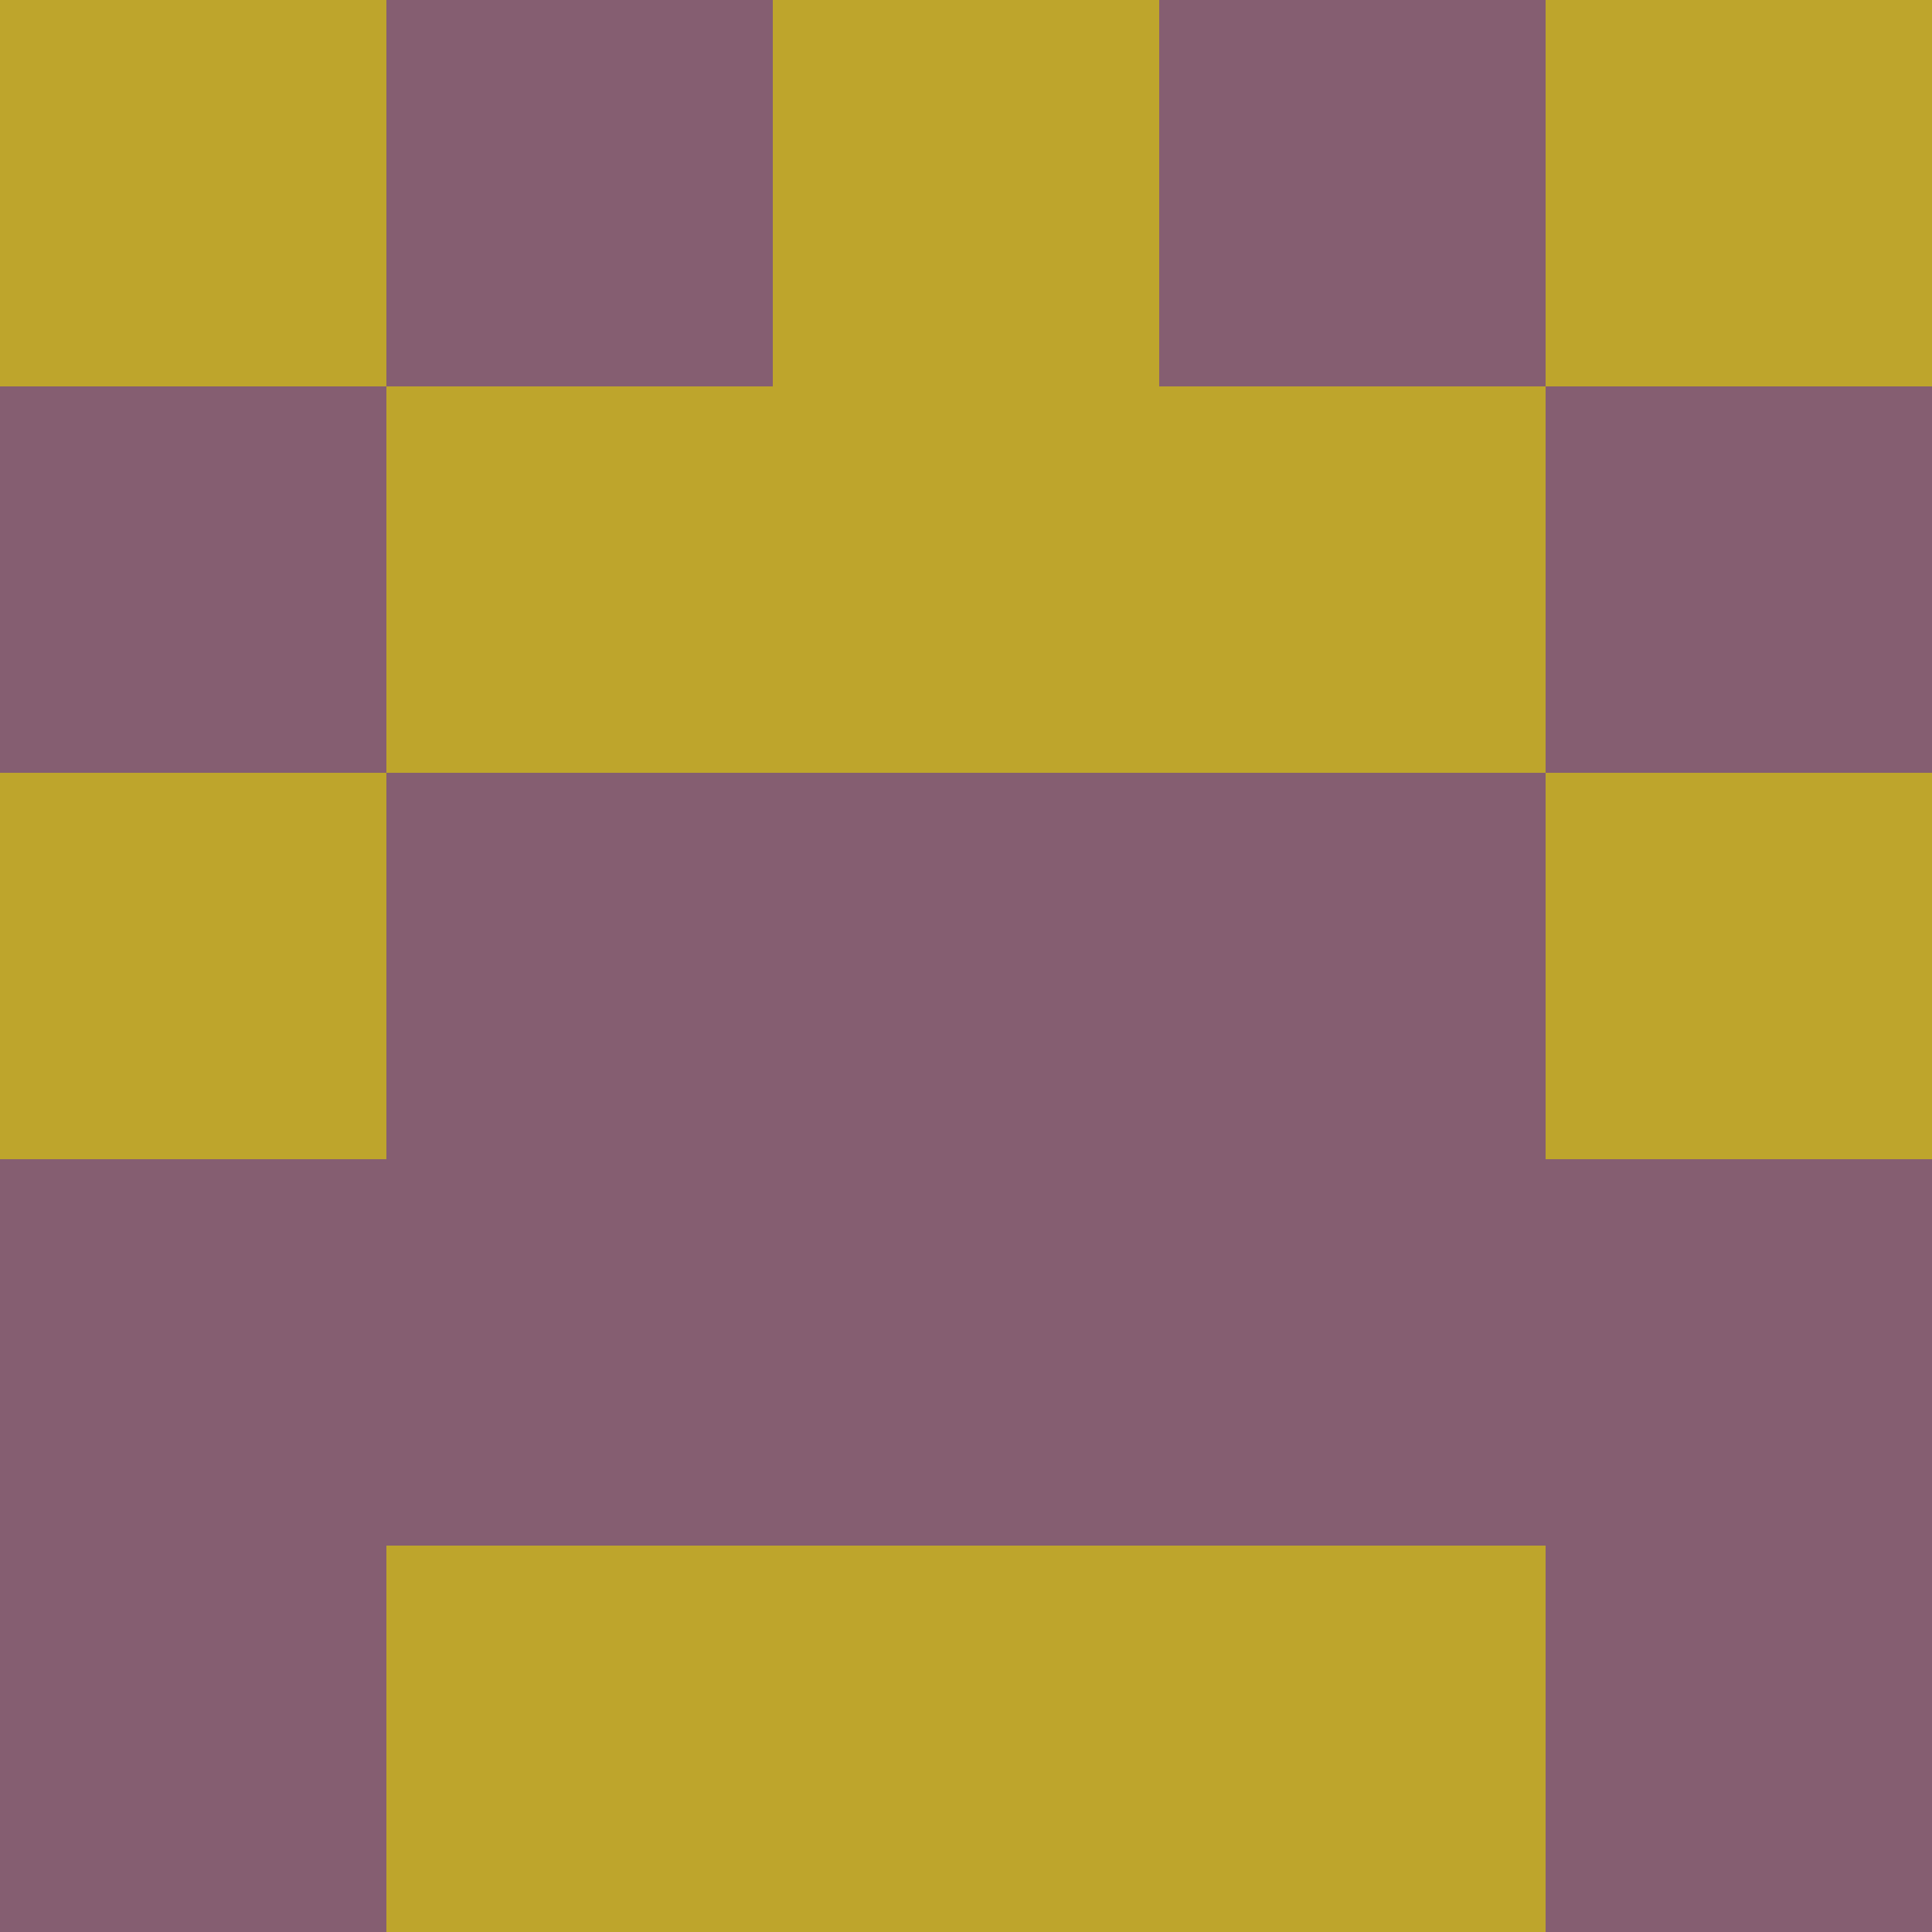 <?xml version="1.0" encoding="utf-8"?>
<!DOCTYPE svg PUBLIC "-//W3C//DTD SVG 20010904//EN"
        "http://www.w3.org/TR/2001/REC-SVG-20010904/DTD/svg10.dtd">
<svg viewBox="0 0 5 5" height="100" width="100" xml:lang="fr"
     xmlns="http://www.w3.org/2000/svg"
     xmlns:xlink="http://www.w3.org/1999/xlink">
            <rect x="0" y="0" height="1" width="1" fill="#BEA52C"/>
        <rect x="4" y="0" height="1" width="1" fill="#BEA52C"/>
        <rect x="1" y="0" height="1" width="1" fill="#855E71"/>
        <rect x="3" y="0" height="1" width="1" fill="#855E71"/>
        <rect x="2" y="0" height="1" width="1" fill="#BEA52C"/>
                <rect x="0" y="1" height="1" width="1" fill="#855E71"/>
        <rect x="4" y="1" height="1" width="1" fill="#855E71"/>
        <rect x="1" y="1" height="1" width="1" fill="#BEA52C"/>
        <rect x="3" y="1" height="1" width="1" fill="#BEA52C"/>
        <rect x="2" y="1" height="1" width="1" fill="#BEA52C"/>
                <rect x="0" y="2" height="1" width="1" fill="#BEA52C"/>
        <rect x="4" y="2" height="1" width="1" fill="#BEA52C"/>
        <rect x="1" y="2" height="1" width="1" fill="#855E71"/>
        <rect x="3" y="2" height="1" width="1" fill="#855E71"/>
        <rect x="2" y="2" height="1" width="1" fill="#855E71"/>
                <rect x="0" y="3" height="1" width="1" fill="#855E71"/>
        <rect x="4" y="3" height="1" width="1" fill="#855E71"/>
        <rect x="1" y="3" height="1" width="1" fill="#855E71"/>
        <rect x="3" y="3" height="1" width="1" fill="#855E71"/>
        <rect x="2" y="3" height="1" width="1" fill="#855E71"/>
                <rect x="0" y="4" height="1" width="1" fill="#855E71"/>
        <rect x="4" y="4" height="1" width="1" fill="#855E71"/>
        <rect x="1" y="4" height="1" width="1" fill="#BEA52C"/>
        <rect x="3" y="4" height="1" width="1" fill="#BEA52C"/>
        <rect x="2" y="4" height="1" width="1" fill="#BEA52C"/>
        </svg>